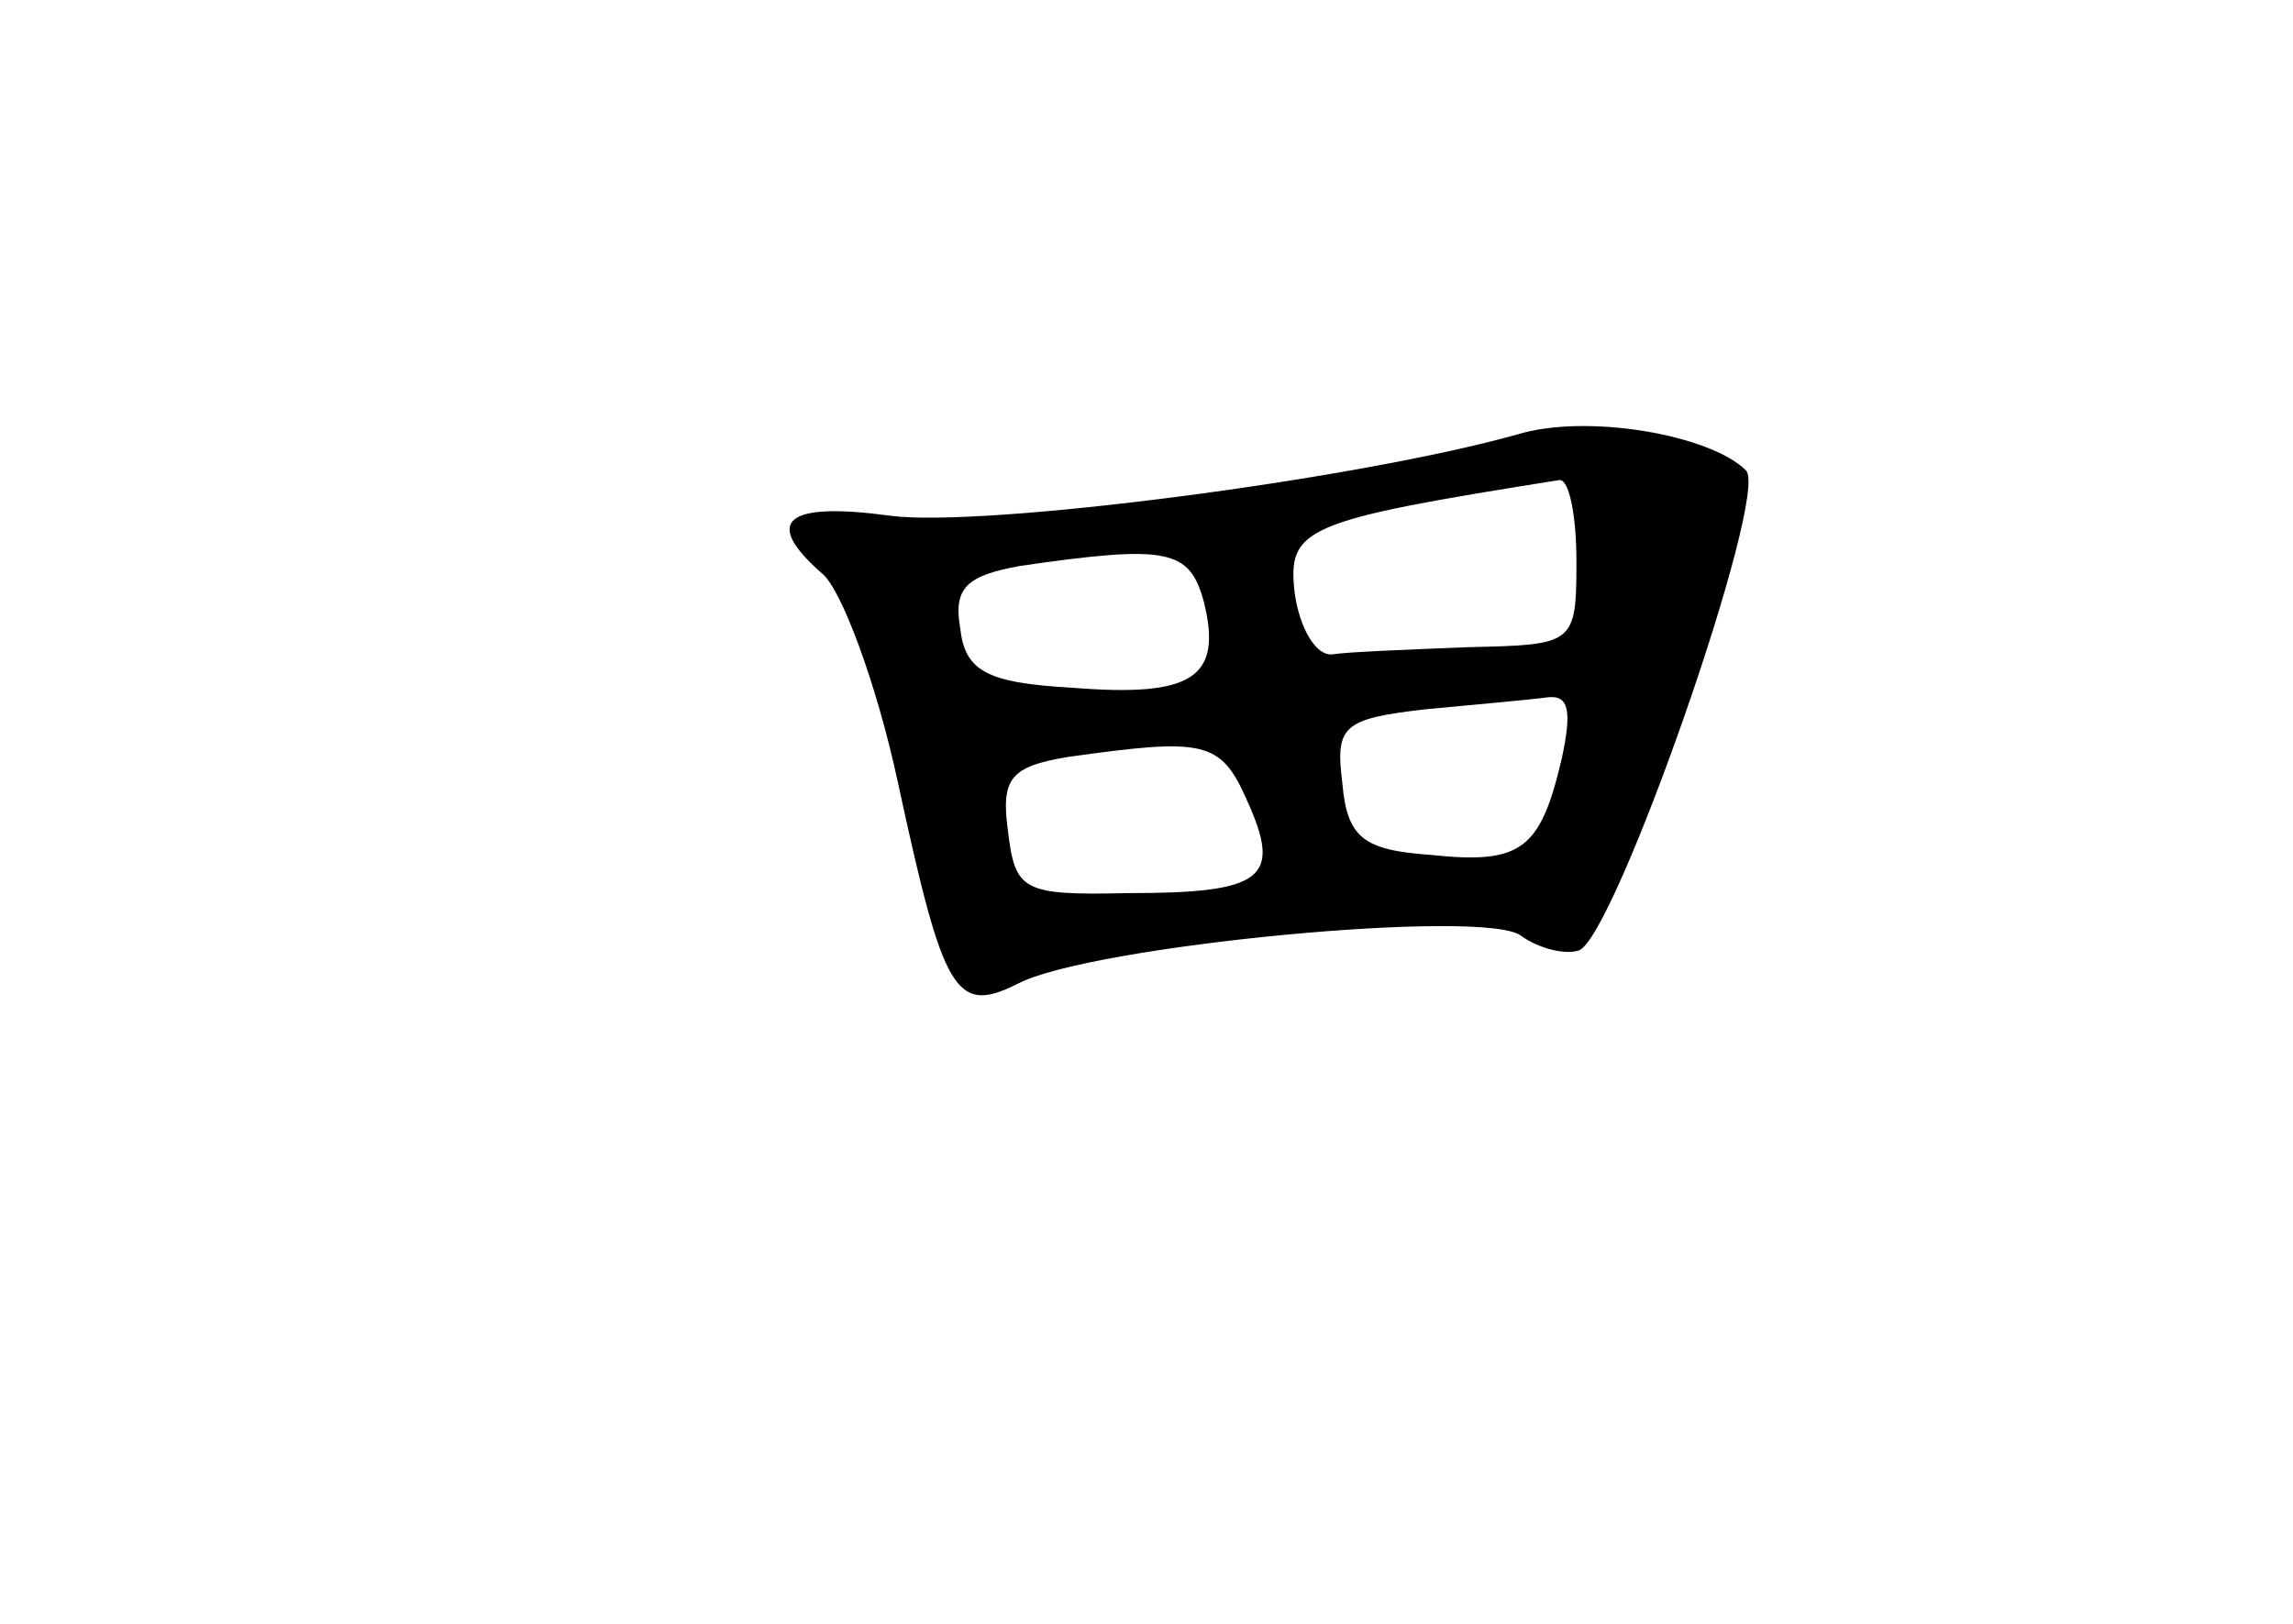 <?xml version="1.0" standalone="no"?>
<!DOCTYPE svg PUBLIC "-//W3C//DTD SVG 20010904//EN"
 "http://www.w3.org/TR/2001/REC-SVG-20010904/DTD/svg10.dtd">
<svg version="1.0" xmlns="http://www.w3.org/2000/svg"
 width="96pt" height="68pt" viewBox="0 0 96 68"
 preserveAspectRatio="xMidYMid meet">
<g transform="translate(0,68) scale(0.1,-0.1)"
fill="#000000" stroke="none">
<path d="M635 498 c-68 -19 -223 -39 -262 -34 -44 6 -54 -2 -29 -24 8 -6 23
-46 32 -88 19 -88 24 -97 50 -84 30 16 197 32 211 20 7 -5 18 -8 24 -6 15 5
80 191 70 201 -15 15 -67 24 -96 15z m25 -53 c0 -35 -1 -35 -45 -36 -25 -1
-51 -2 -57 -3 -7 -1 -14 11 -16 26 -3 27 4 30 111 47 4 0 7 -15 7 -34z m-156
-17 c8 -32 -5 -40 -55 -36 -36 2 -45 7 -47 25 -3 17 3 22 25 26 62 9 71 7 77
-15z m150 -65 c-9 -39 -17 -45 -55 -41 -28 2 -35 7 -37 30 -3 24 0 27 35 31
21 2 44 4 51 5 9 1 10 -6 6 -25z m-132 -18 c15 -33 7 -39 -50 -39 -44 -1 -47
1 -50 26 -3 22 1 27 25 31 57 8 64 7 75 -18z"/>
</g>
</svg>
